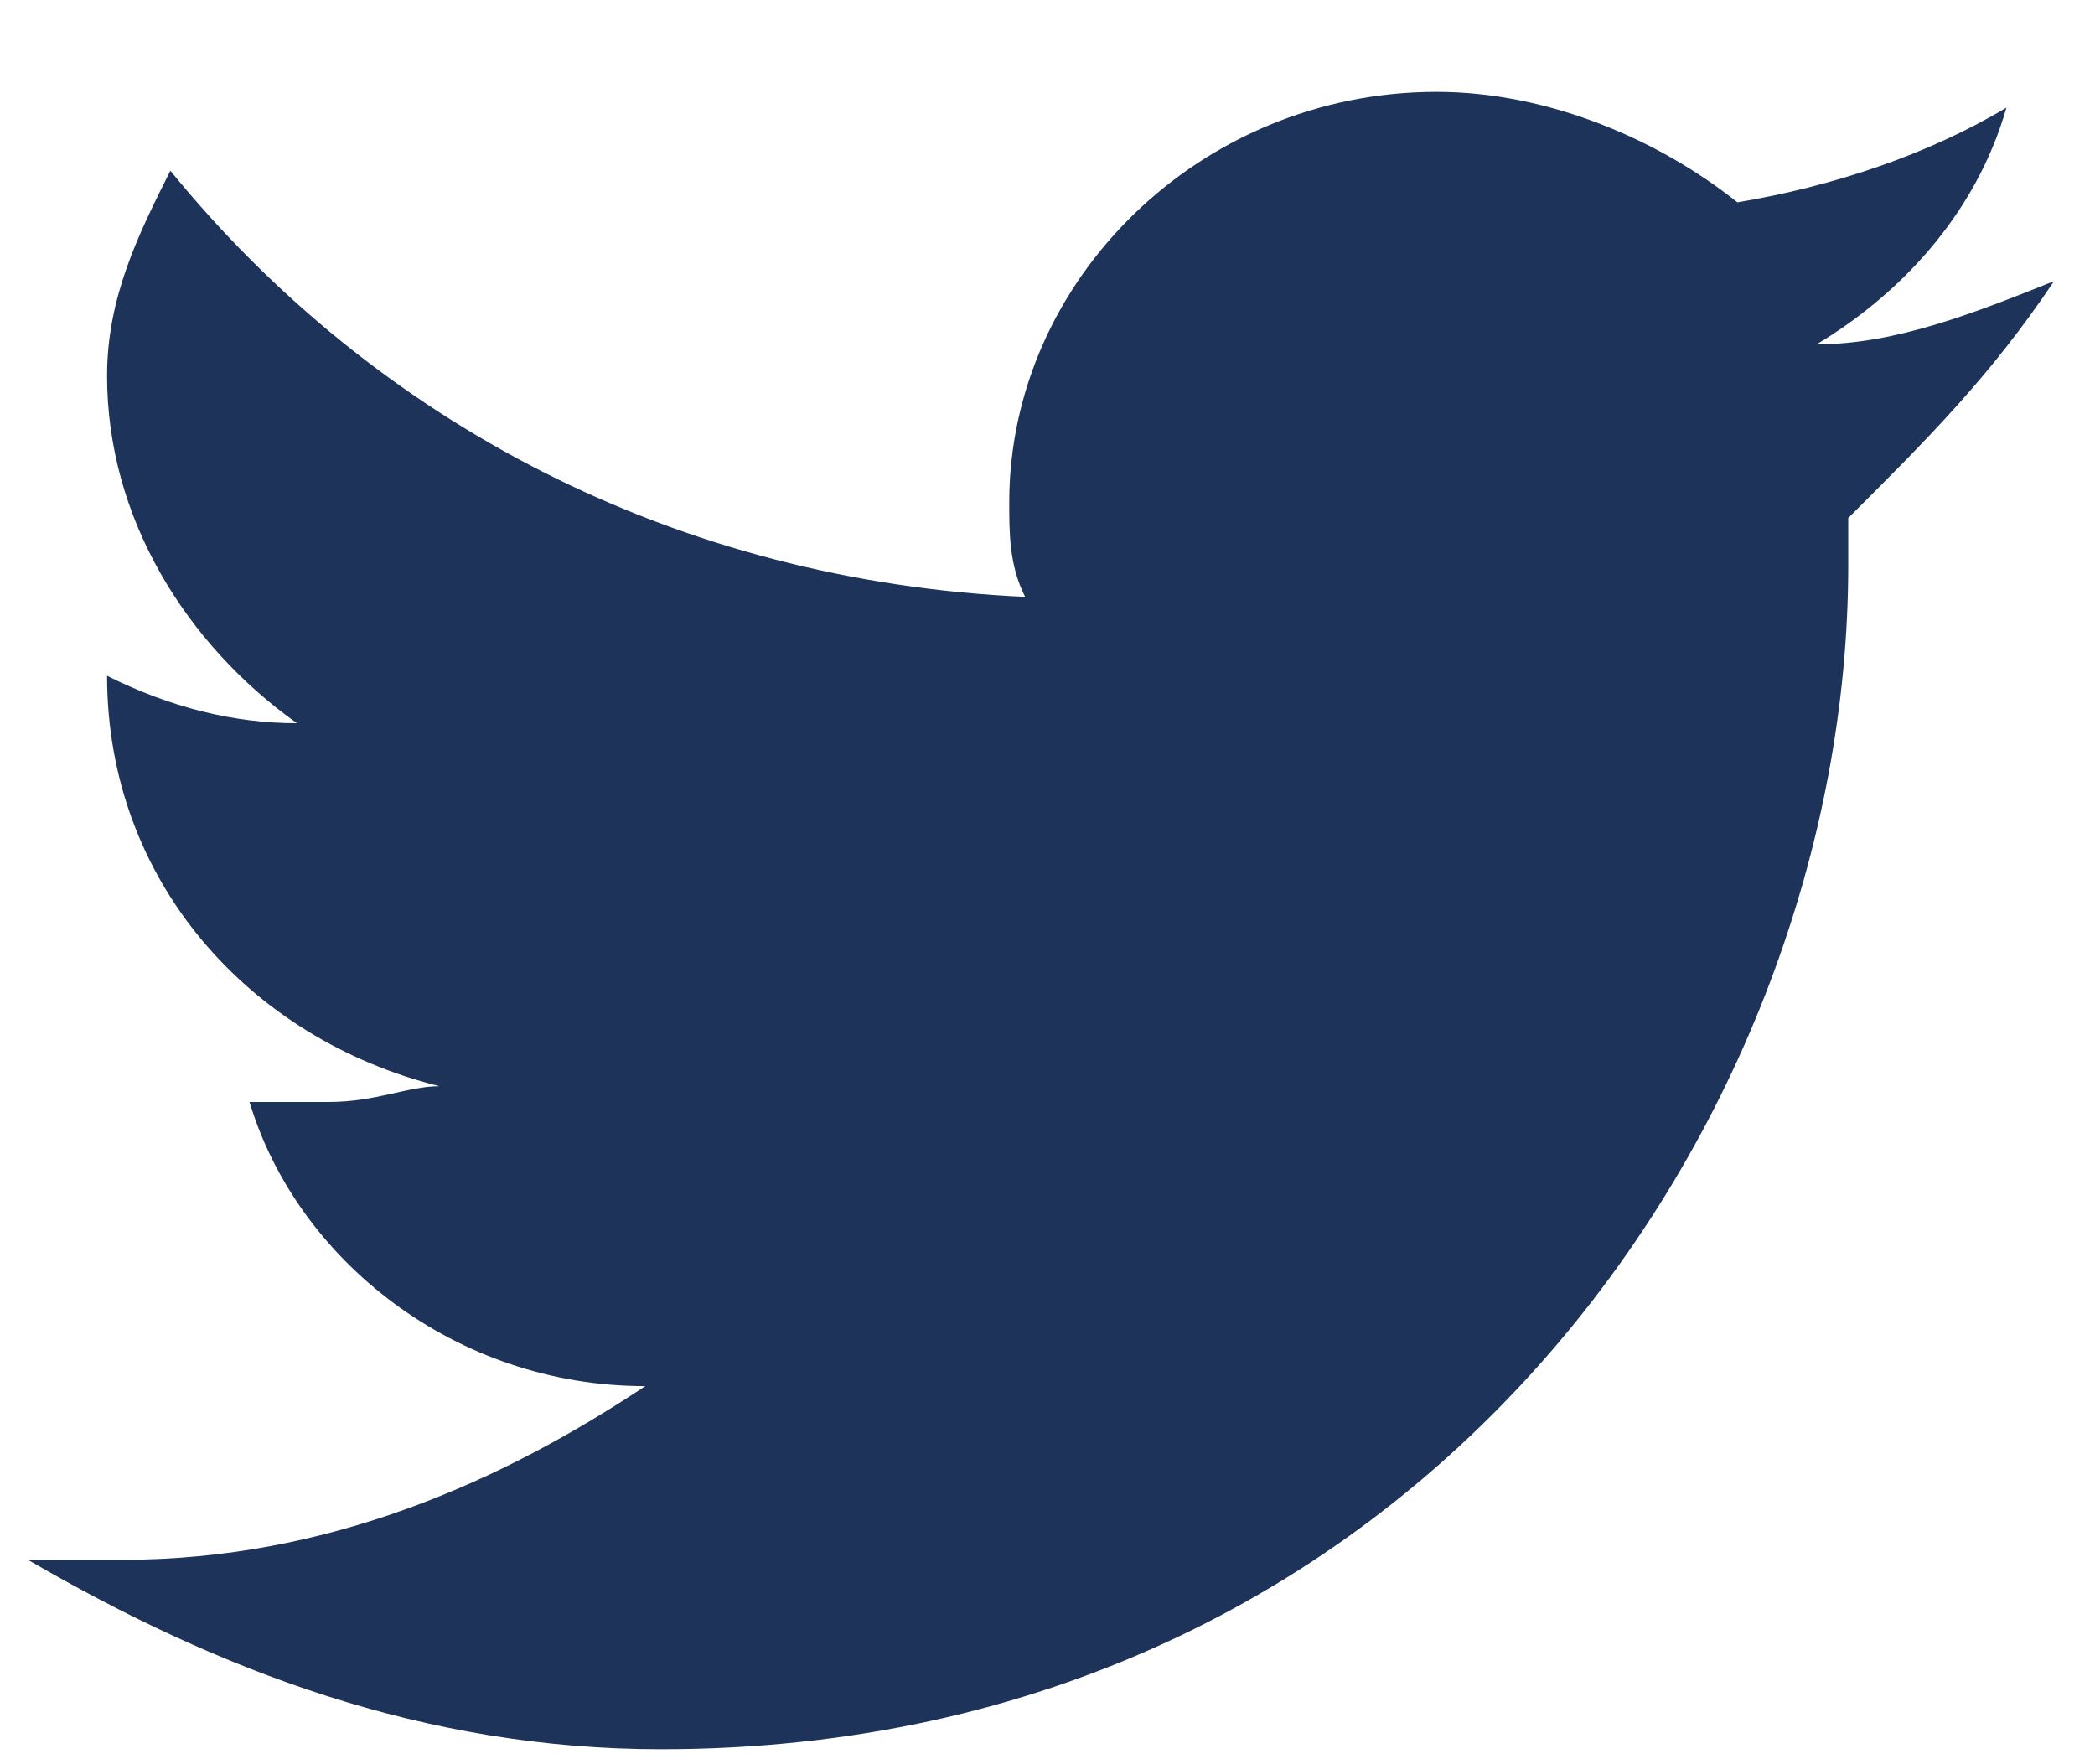 <svg width="19" height="16" viewBox="0 0 19 16" fill="none" xmlns="http://www.w3.org/2000/svg">
<path d="M18.628 2.55C17.91 2.837 17.192 3.123 16.475 3.123C17.192 2.694 17.91 1.978 18.197 0.976C17.48 1.405 16.618 1.691 15.757 1.835C15.039 1.262 14.034 0.833 13.029 0.833C10.876 0.833 9.153 2.55 9.153 4.555C9.153 4.841 9.153 5.127 9.297 5.413C6.139 5.27 3.411 3.839 1.545 1.548C1.258 2.121 0.971 2.694 0.971 3.409C0.971 4.698 1.688 5.843 2.693 6.559C2.119 6.559 1.545 6.416 0.971 6.129C0.971 7.99 2.263 9.422 3.985 9.851C3.698 9.851 3.411 9.994 2.98 9.994C2.693 9.994 2.55 9.994 2.263 9.994C2.693 11.426 4.129 12.571 5.852 12.571C4.56 13.43 2.98 14.146 1.114 14.146C0.827 14.146 0.54 14.146 0.253 14.146C1.976 15.148 3.842 15.864 5.995 15.864C12.886 15.864 16.762 10.138 16.762 5.127V4.698C17.48 3.982 18.054 3.409 18.628 2.55Z" fill="#1E3359"/>
</svg>

